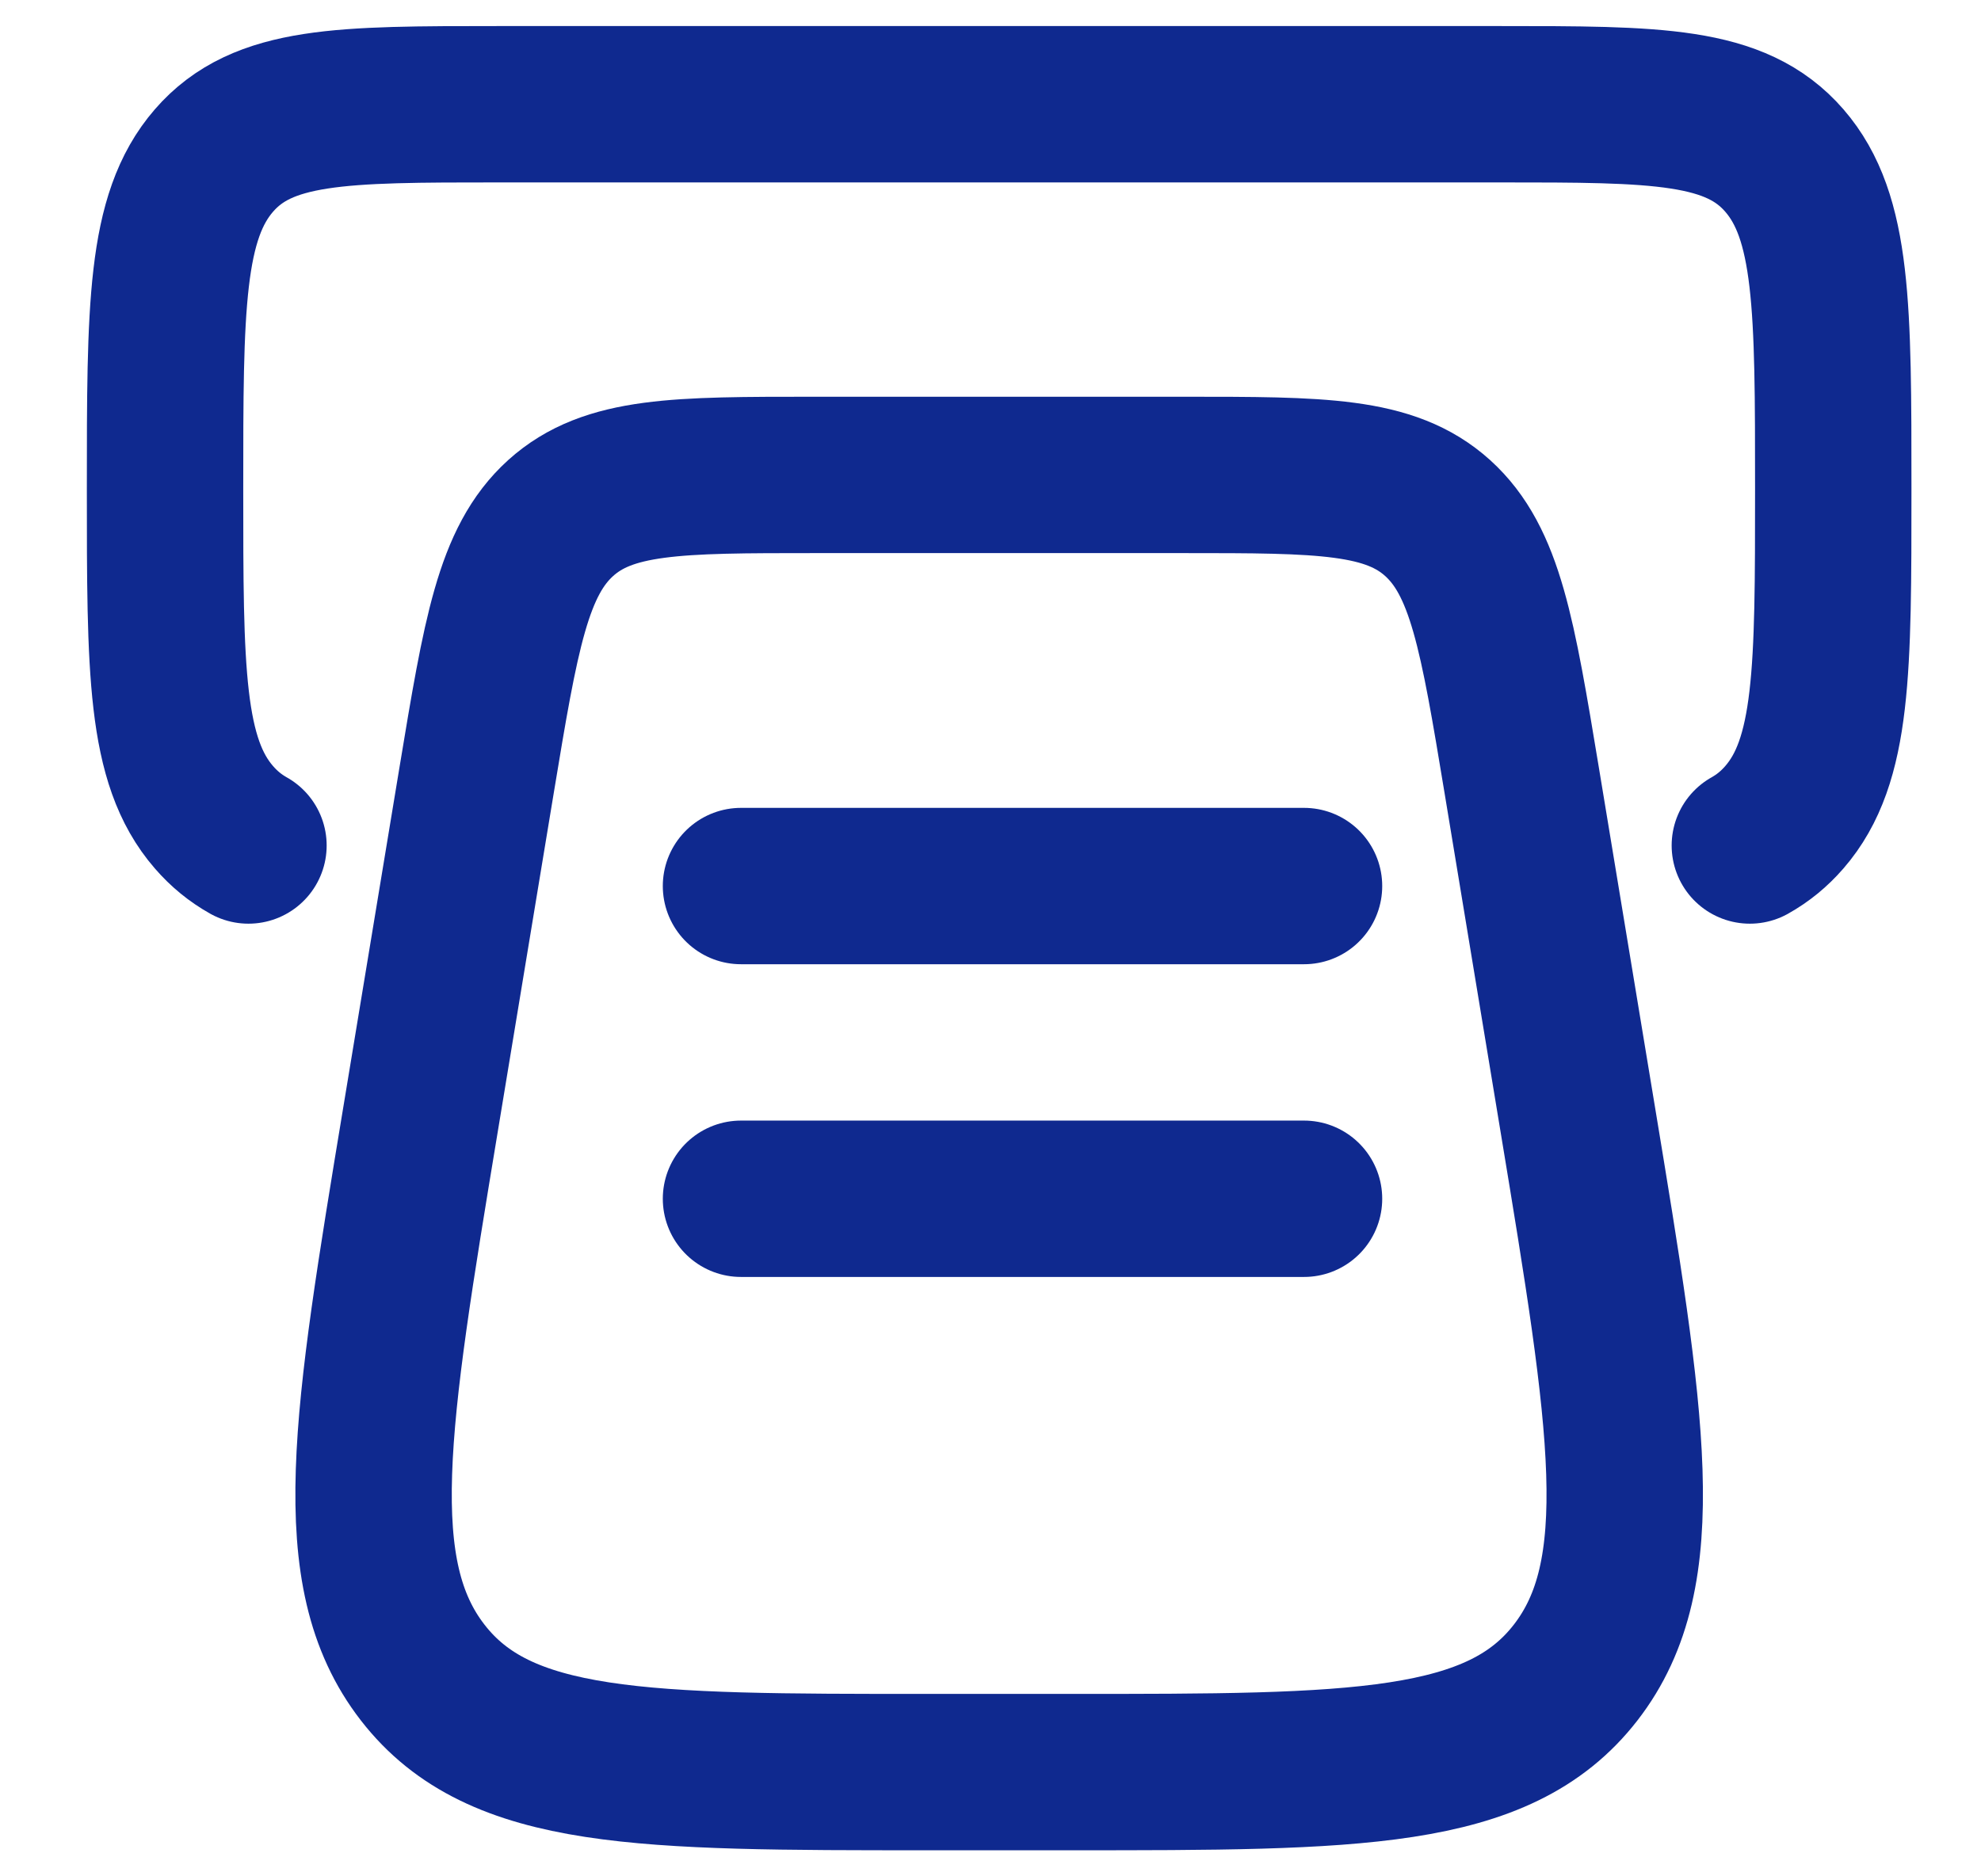 <svg width="19" height="18" viewBox="0 0 19 18" fill="none" xmlns="http://www.w3.org/2000/svg">
<path d="M15.131 10.729L14.595 7.486C14.363 6.085 14.247 5.385 13.789 4.97C13.33 4.556 12.671 4.556 11.354 4.556H7.812C6.495 4.556 5.836 4.556 5.377 4.97C4.919 5.385 4.803 6.085 4.571 7.486L4.035 10.729C3.554 13.637 3.314 15.091 4.054 16.045C4.794 17 6.162 17 8.897 17H10.269C13.004 17 14.372 17 15.112 16.045C15.852 15.091 15.612 13.637 15.131 10.729Z" stroke="#0F298F" stroke-width="1.5" stroke-linecap="round"/>
<path d="M7.107 8.5H12.507" stroke="#0F298F" stroke-width="1.5" stroke-linecap="round"/>
<path d="M7.107 11.5H12.507" stroke="#0F298F" stroke-width="1.5" stroke-linecap="round"/>
<path d="M16.783 8.111C16.908 8.041 17.017 7.952 17.114 7.84C17.583 7.3 17.583 6.43 17.583 4.69C17.583 2.951 17.583 2.081 17.114 1.54C16.646 1 15.892 1 14.383 1L4.783 1C3.275 1 2.52 1 2.052 1.54C1.583 2.081 1.583 2.951 1.583 4.69C1.583 6.43 1.583 7.3 2.052 7.84C2.149 7.952 2.258 8.041 2.383 8.111" stroke="#0F298F" stroke-width="1.5" stroke-linecap="round"/>
</svg>
